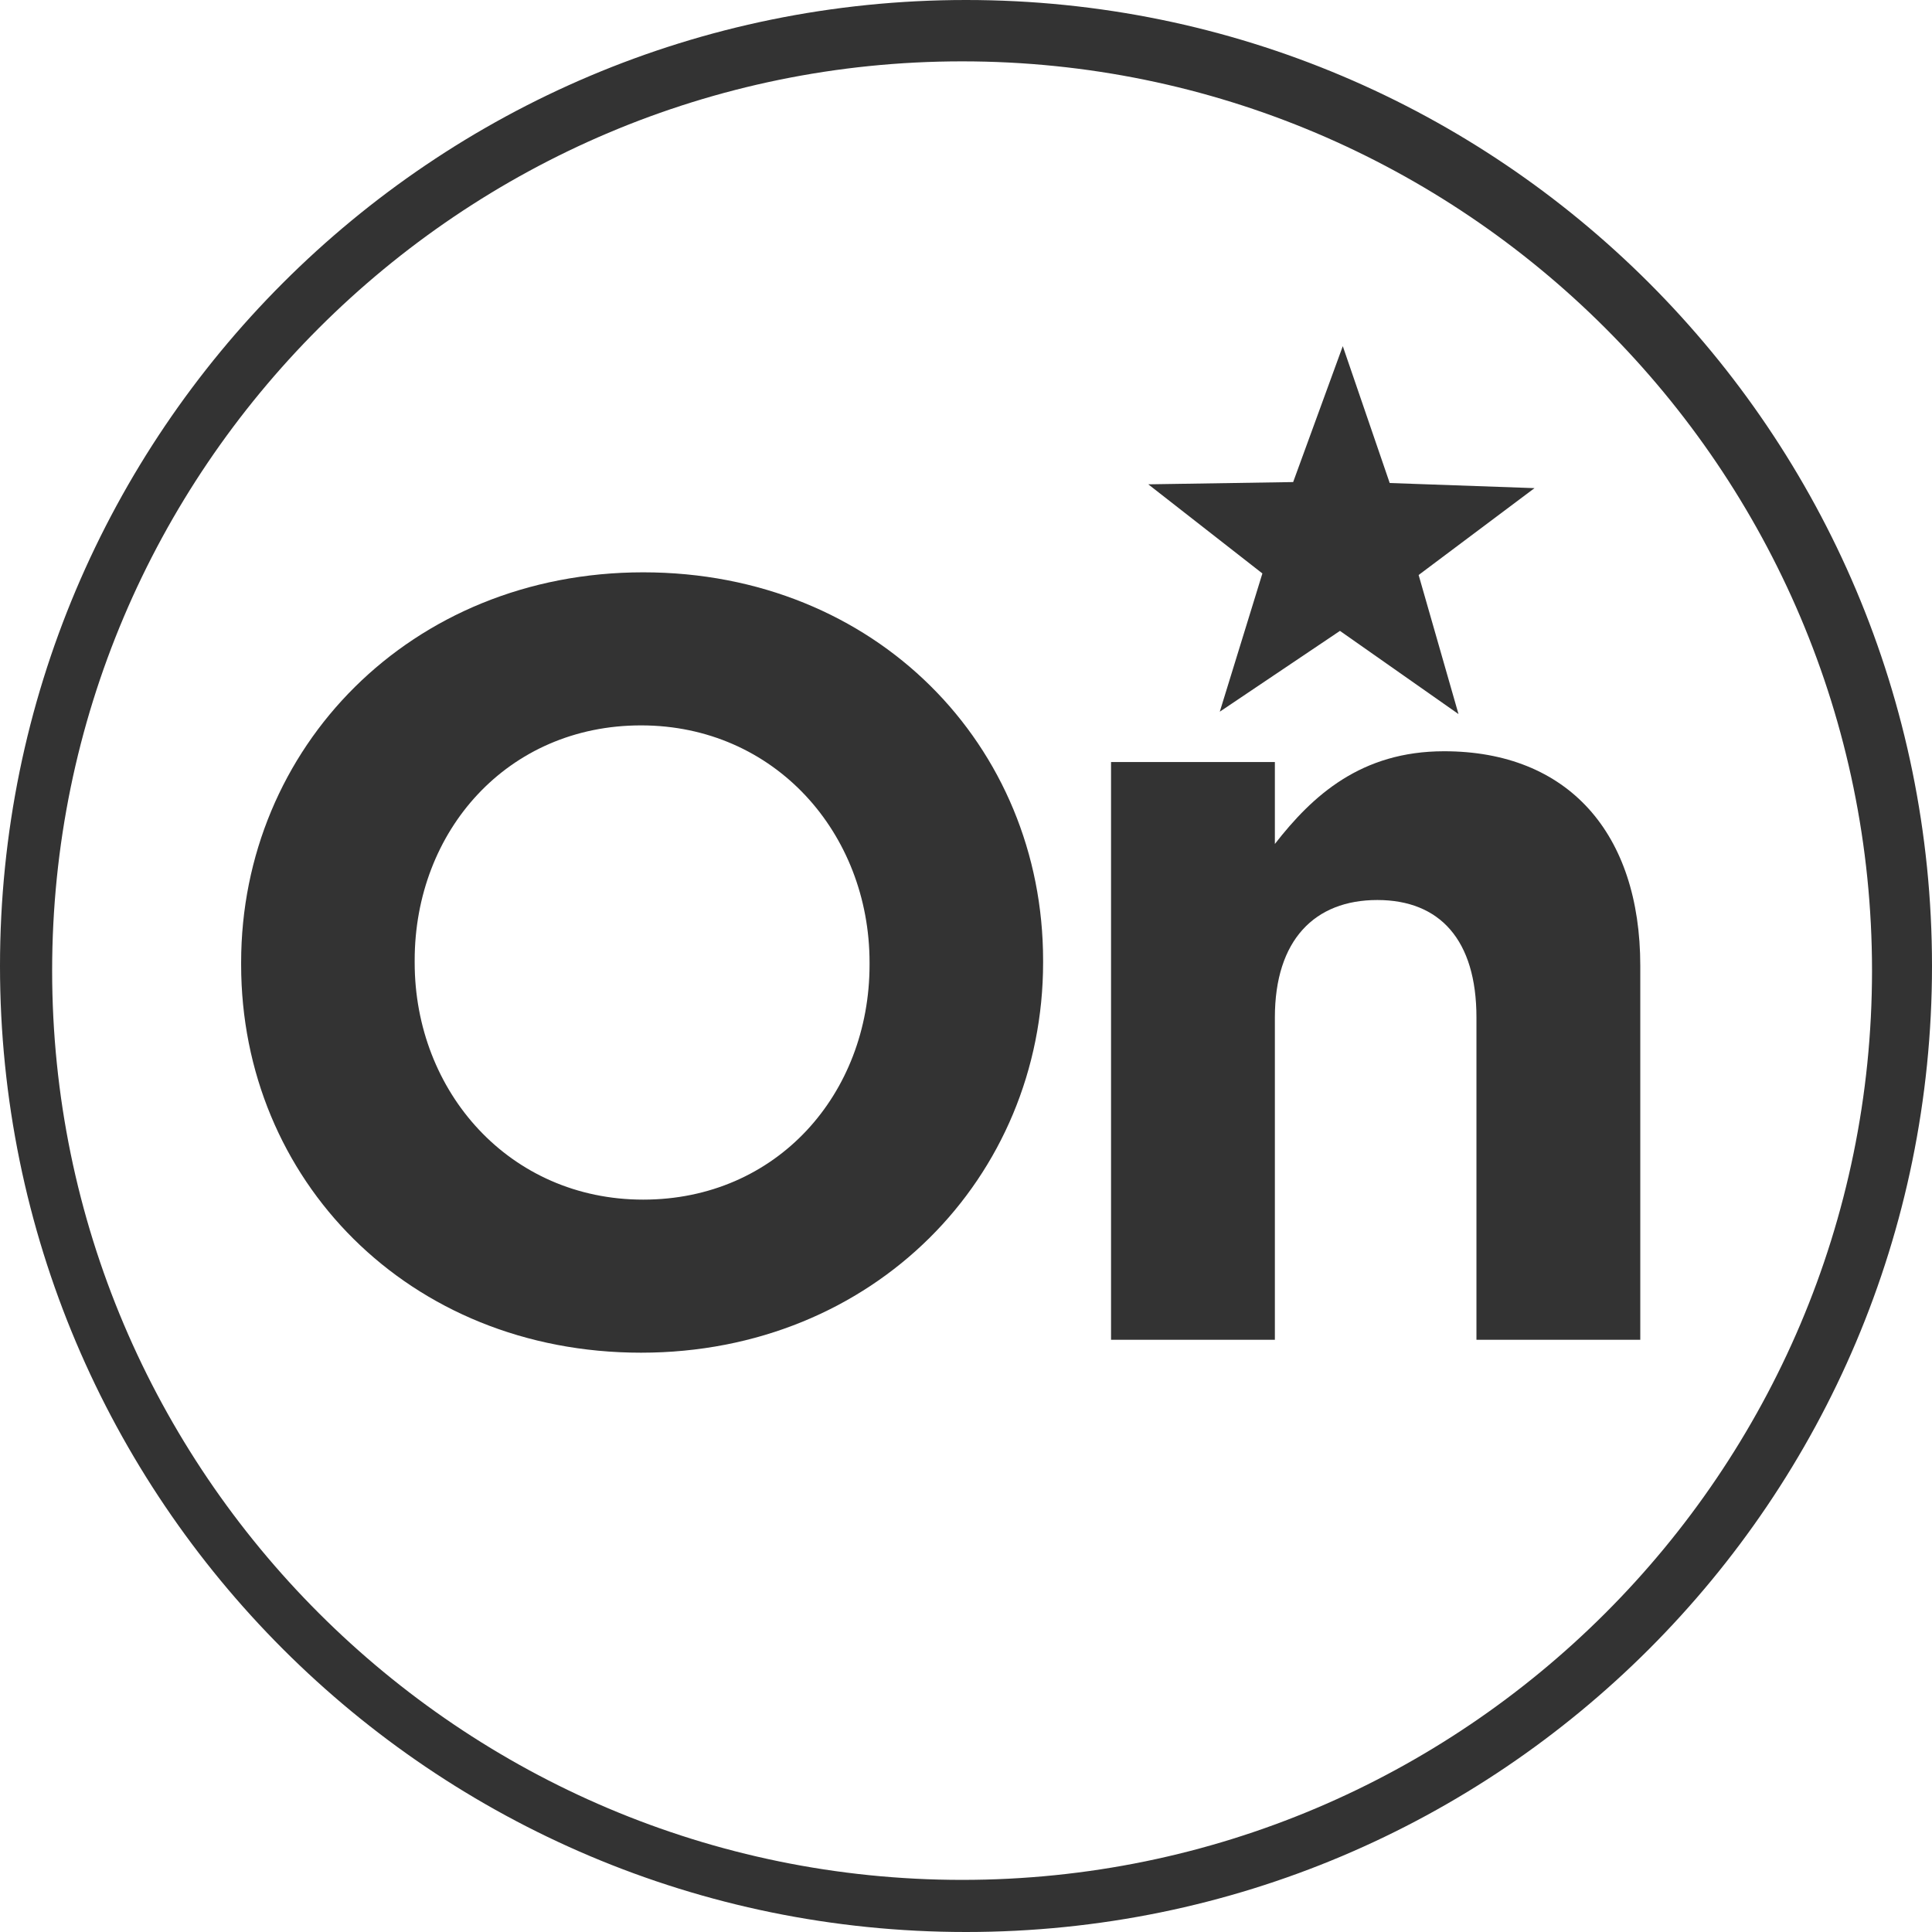 <?xml version="1.0" encoding="utf-8"?>
<!-- Generator: Adobe Illustrator 16.0.3, SVG Export Plug-In . SVG Version: 6.00 Build 0)  -->
<!DOCTYPE svg PUBLIC "-//W3C//DTD SVG 1.1//EN" "http://www.w3.org/Graphics/SVG/1.1/DTD/svg11.dtd">
<svg version="1.1" id="Layer_1" xmlns="http://www.w3.org/2000/svg" xmlns:xlink="http://www.w3.org/1999/xlink" x="0px" y="0px"
	 width="512px" height="512px" viewBox="0 0 512 512" enable-background="new 0 0 512 512" xml:space="preserve">
<g>
	<g>
		<path fill="#333333" d="M63.903,255.651v-0.571c0-56.847,44.849-103.408,106.55-103.408c61.701,0,105.979,45.991,105.979,102.837
			v0.571c0,56.836-44.848,103.398-106.551,103.398C108.18,358.479,63.903,312.489,63.903,255.651z M230.44,255.651v-0.571
			c0-34.279-25.137-62.845-60.56-62.845c-35.42,0-59.987,27.993-59.987,62.273v0.571c0,34.269,25.137,62.834,60.56,62.834
			C205.876,317.913,230.44,289.921,230.44,255.651z"/>
		<path fill="#333333" d="M294.438,201.948h43.416v21.709c9.999-12.855,22.854-24.566,44.85-24.566
			c32.85,0,51.988,21.71,51.988,56.847v99.113h-43.417v-85.402c0-20.567-9.714-31.135-26.282-31.135
			c-16.566,0-27.139,10.567-27.139,31.135v85.402h-43.416V201.948z"/>
	</g>
	<g>
		<polygon fill="#333333" points="386.517,189.236 355.103,167.191 323.255,188.607 334.546,151.971 304.303,128.351 
			342.699,127.752 355.852,91.733 368.287,128.003 406.661,129.362 375.952,152.379 		"/>
	</g>
	<g>
		<path fill="#333333" d="M256,0C114.614,0,0,114.614,0,256c0,141.385,114.614,256,256,256c141.386,0,256-114.615,256-256
			C512,114.614,397.385,0,256,0z M254.962,498.188c-132.967,0-241.144-108.096-241.144-240.961
			c0-132.87,108.177-240.967,241.144-240.967s241.144,108.097,241.144,240.967C496.105,390.092,387.93,498.188,254.962,498.188z"/>
	</g>
</g>
</svg>
